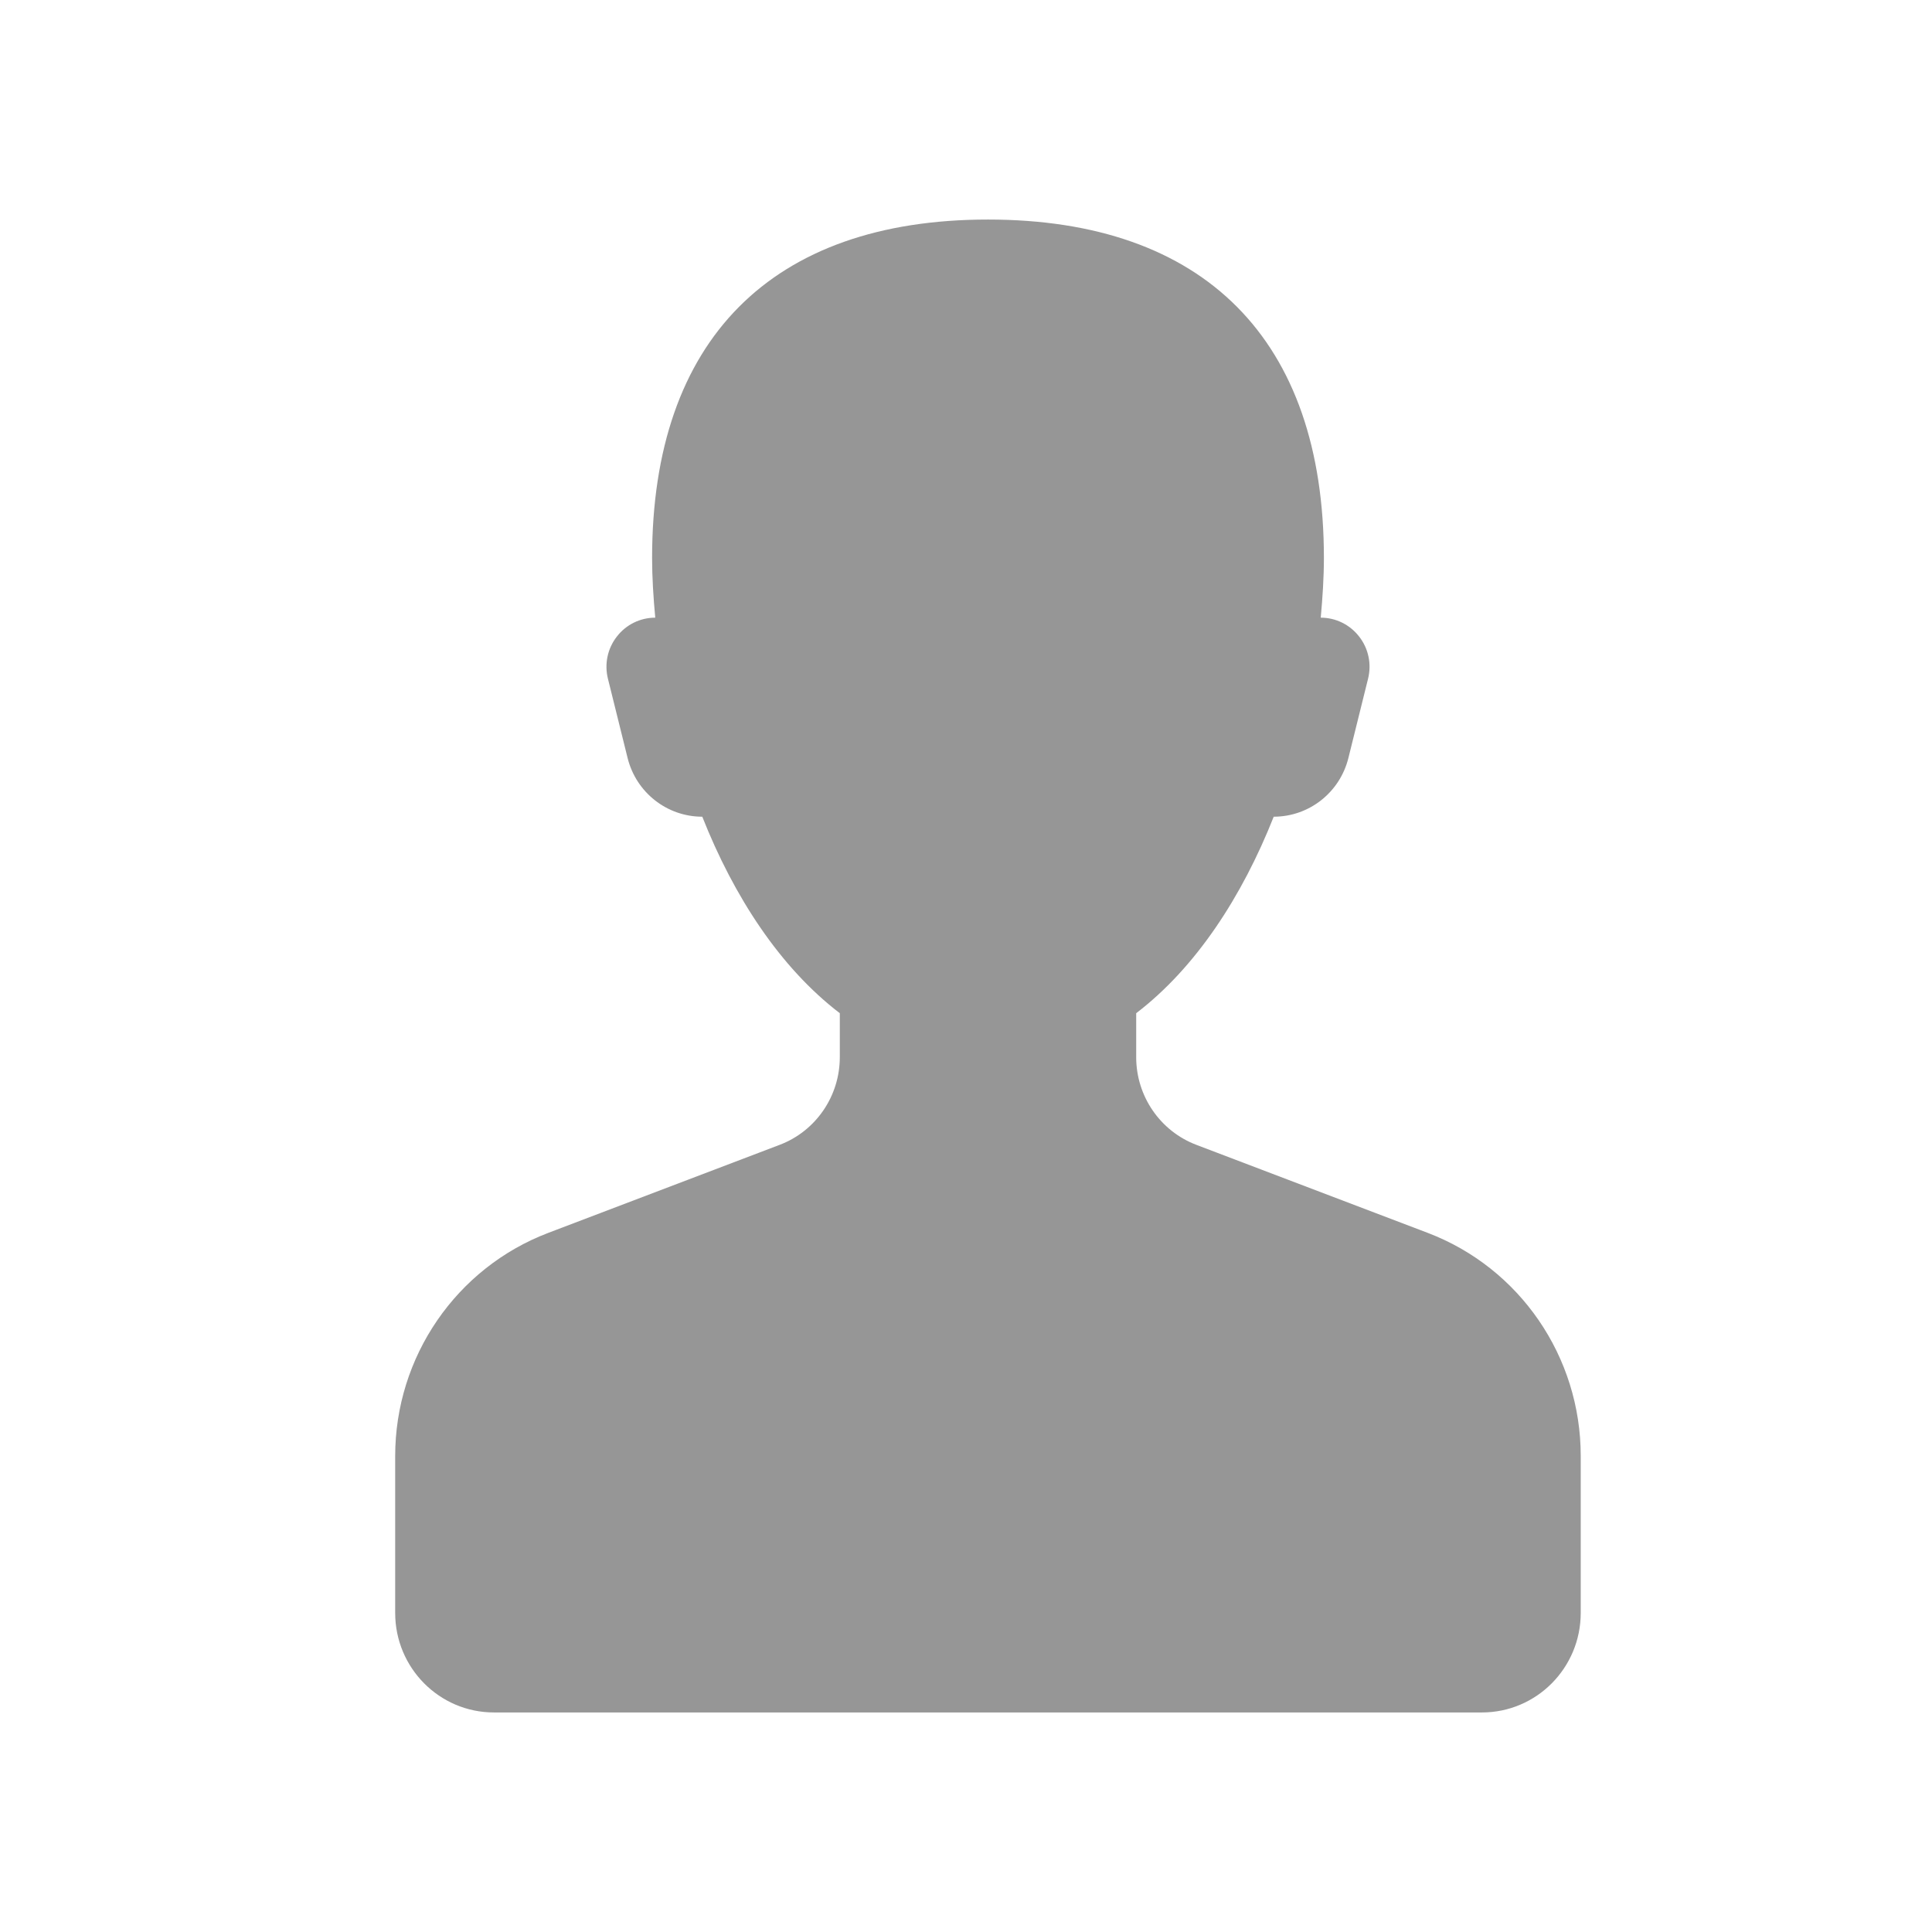 <?xml version="1.0" encoding="UTF-8" standalone="no"?>
<svg width="44px" height="44px" viewBox="0 0 44 44" version="1.1" xmlns="http://www.w3.org/2000/svg" xmlns:xlink="http://www.w3.org/1999/xlink">
    <defs></defs>
    <g stroke="none" stroke-width="1" fill="none" fill-rule="evenodd">
        <g fill="#969696">
            <path d="M32.513,28.077 L27.246,26.073 C26.422,25.76 25.876,24.964 25.876,24.077 L25.876,23.075 C27.235,22.037 28.288,20.419 29.008,18.6 C29.812,18.6 30.514,18.049 30.709,17.262 L31.157,15.456 C31.24,15.122 31.166,14.769 30.954,14.498 C30.744,14.226 30.421,14.067 30.079,14.067 C30.121,13.606 30.151,13.148 30.151,12.707 C30.151,7.741 27.43,5 22.501,5 C17.572,5 14.851,7.741 14.851,12.707 C14.851,13.148 14.88,13.606 14.923,14.067 C14.581,14.067 14.258,14.225 14.048,14.498 C13.836,14.769 13.762,15.122 13.845,15.456 L14.293,17.262 C14.488,18.049 15.19,18.6 15.994,18.6 C16.713,20.419 17.767,22.037 19.126,23.075 L19.126,24.077 C19.126,24.964 18.58,25.761 17.756,26.073 L12.489,28.077 C10.39,28.875 9,30.901 9,33.161 L9,36.733 C9,37.986 10.007,39 11.25,39 L33.75,39 C34.993,39 36,37.985 36,36.733 L36,33.161 C36.002,30.901 34.613,28.875 32.513,28.077 L32.513,28.077 Z"></path>
        </g>
    </g>
</svg>